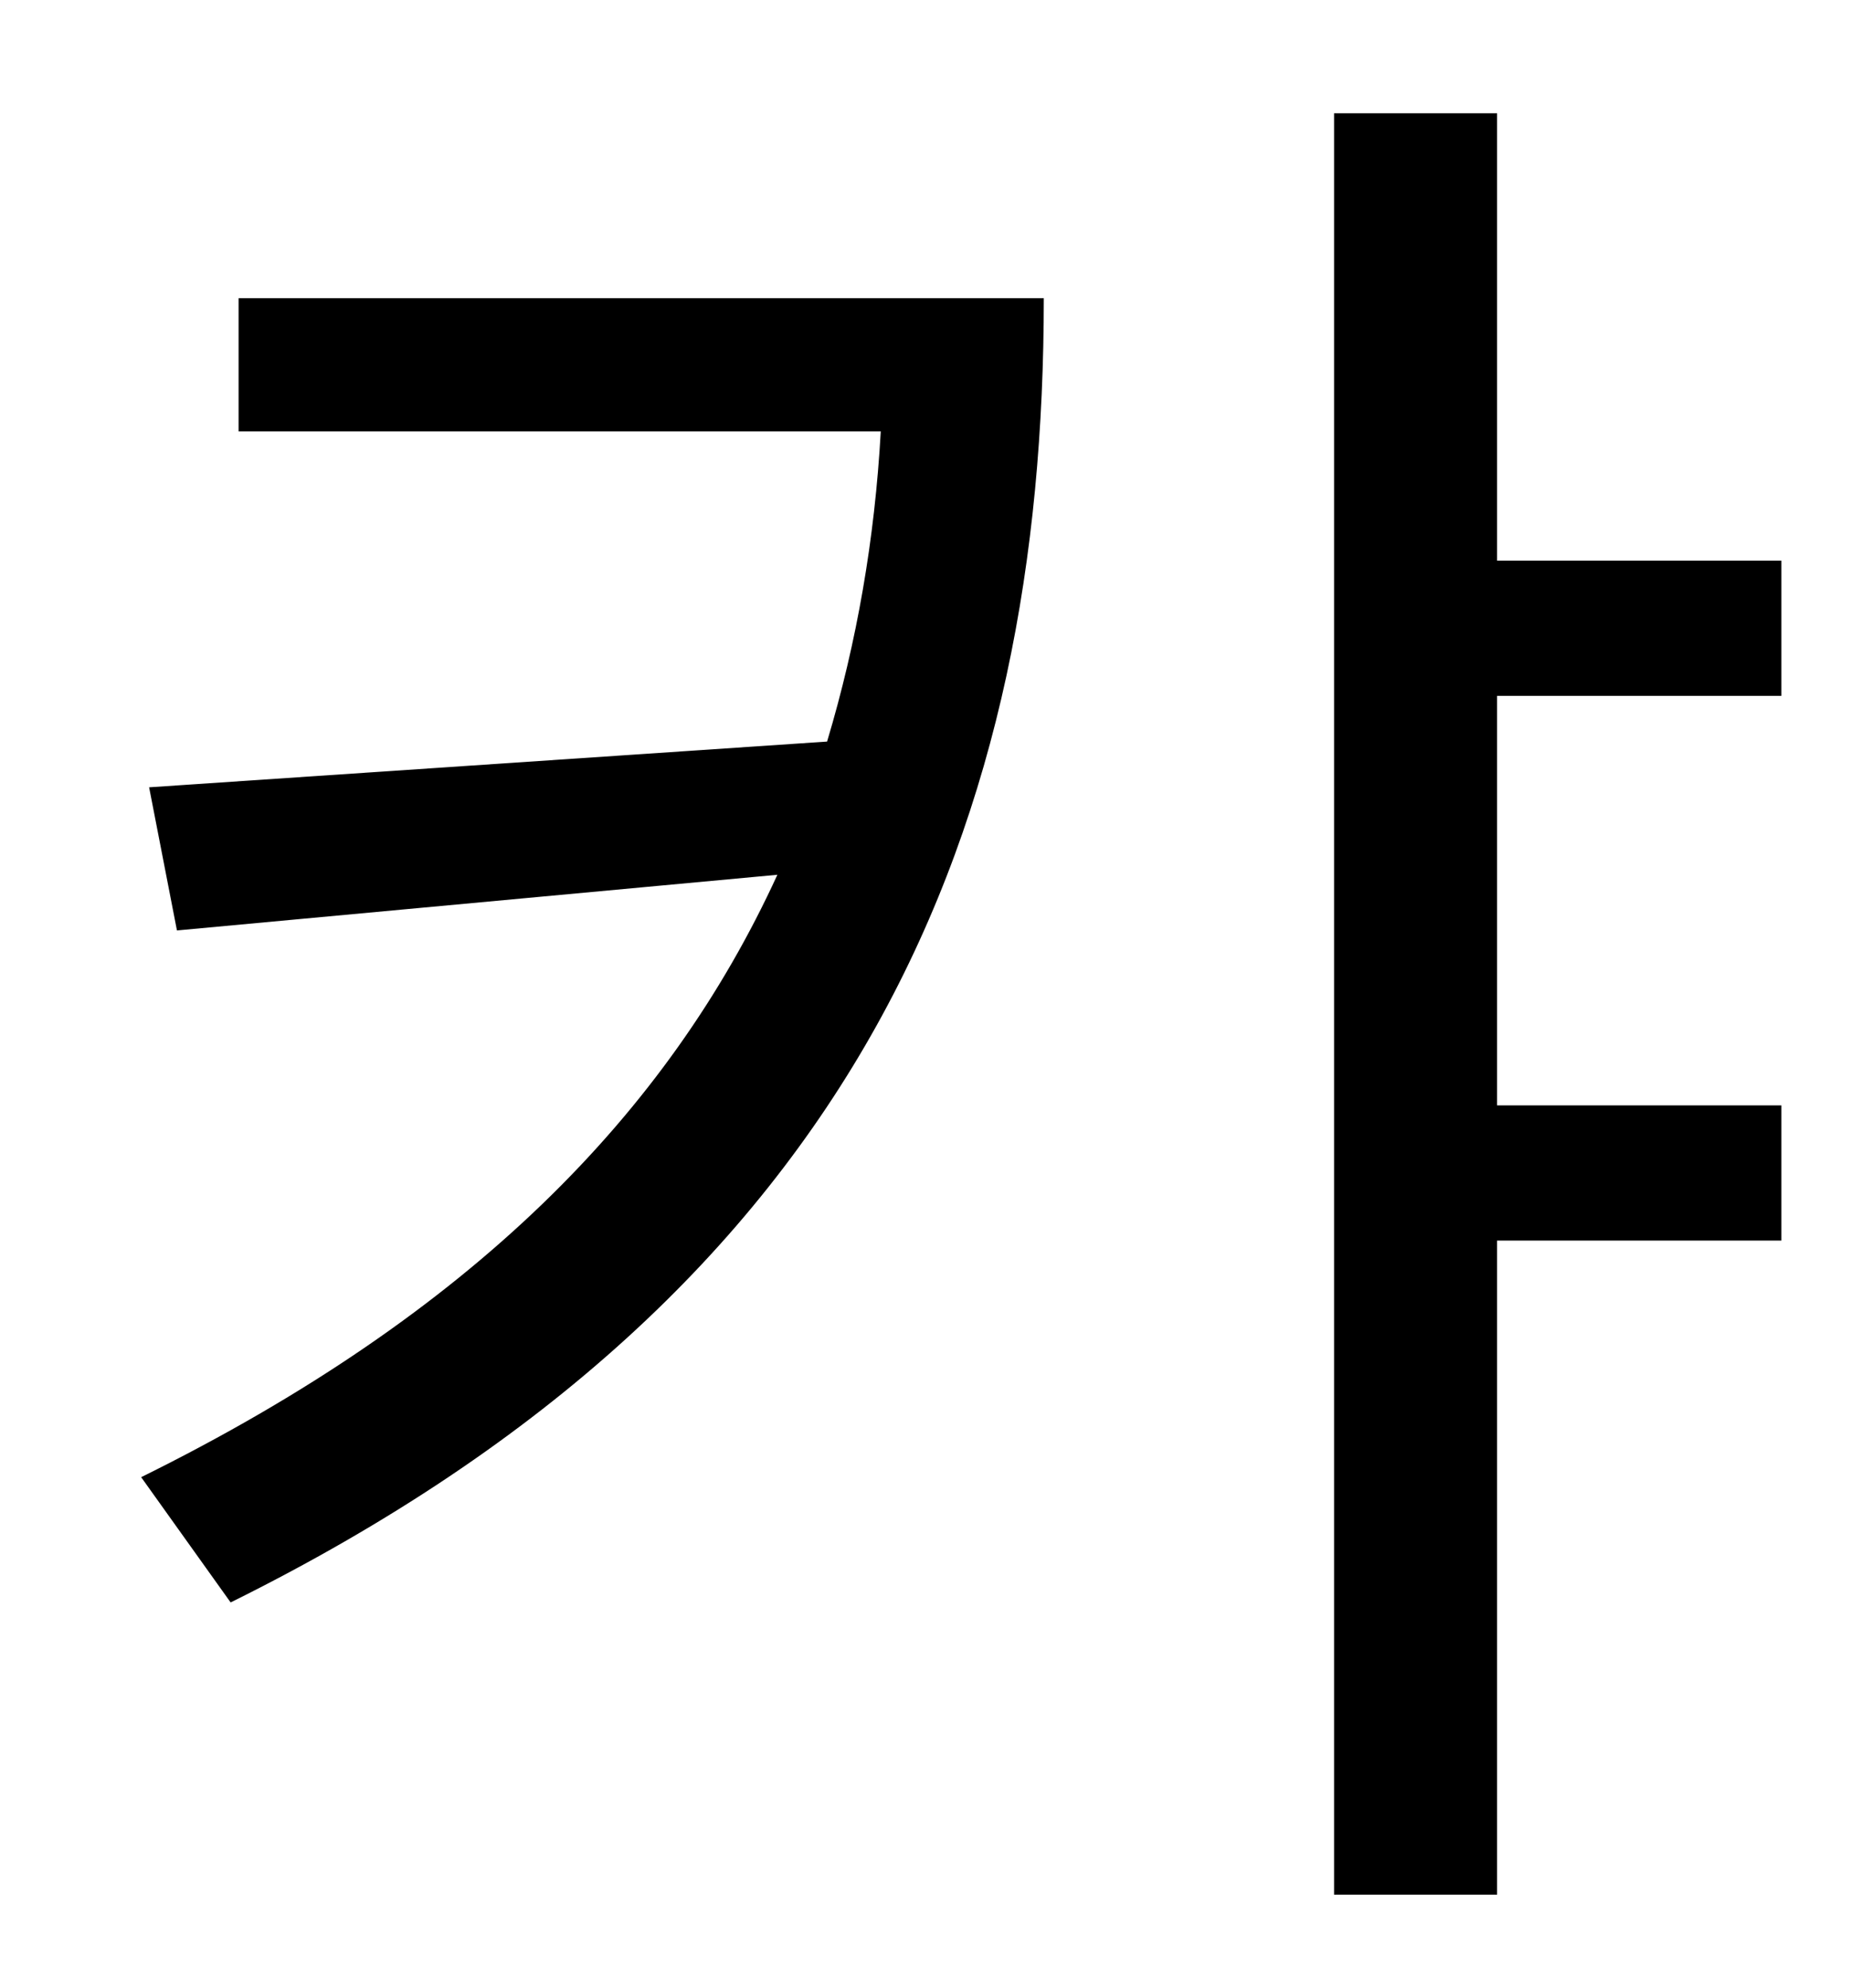 <?xml version="1.0" standalone="no"?>
<!DOCTYPE svg PUBLIC "-//W3C//DTD SVG 1.1//EN" "http://www.w3.org/Graphics/SVG/1.1/DTD/svg11.dtd" >
<svg xmlns="http://www.w3.org/2000/svg" xmlns:xlink="http://www.w3.org/1999/xlink" version="1.1" viewBox="-10 0 930 1000">
   <path fill="currentColor"
d="M110 150h405c0 260 -88 497 -409 656l-45 -63c166 -82 265 -183 320 -303l-302 28l-14 -72l341 -23c15 -50 24 -102 27 -156h-323v-67zM886 350h-143v206h143v68h-143v329h-82v-896h82v225h143v68z" />
</svg>
